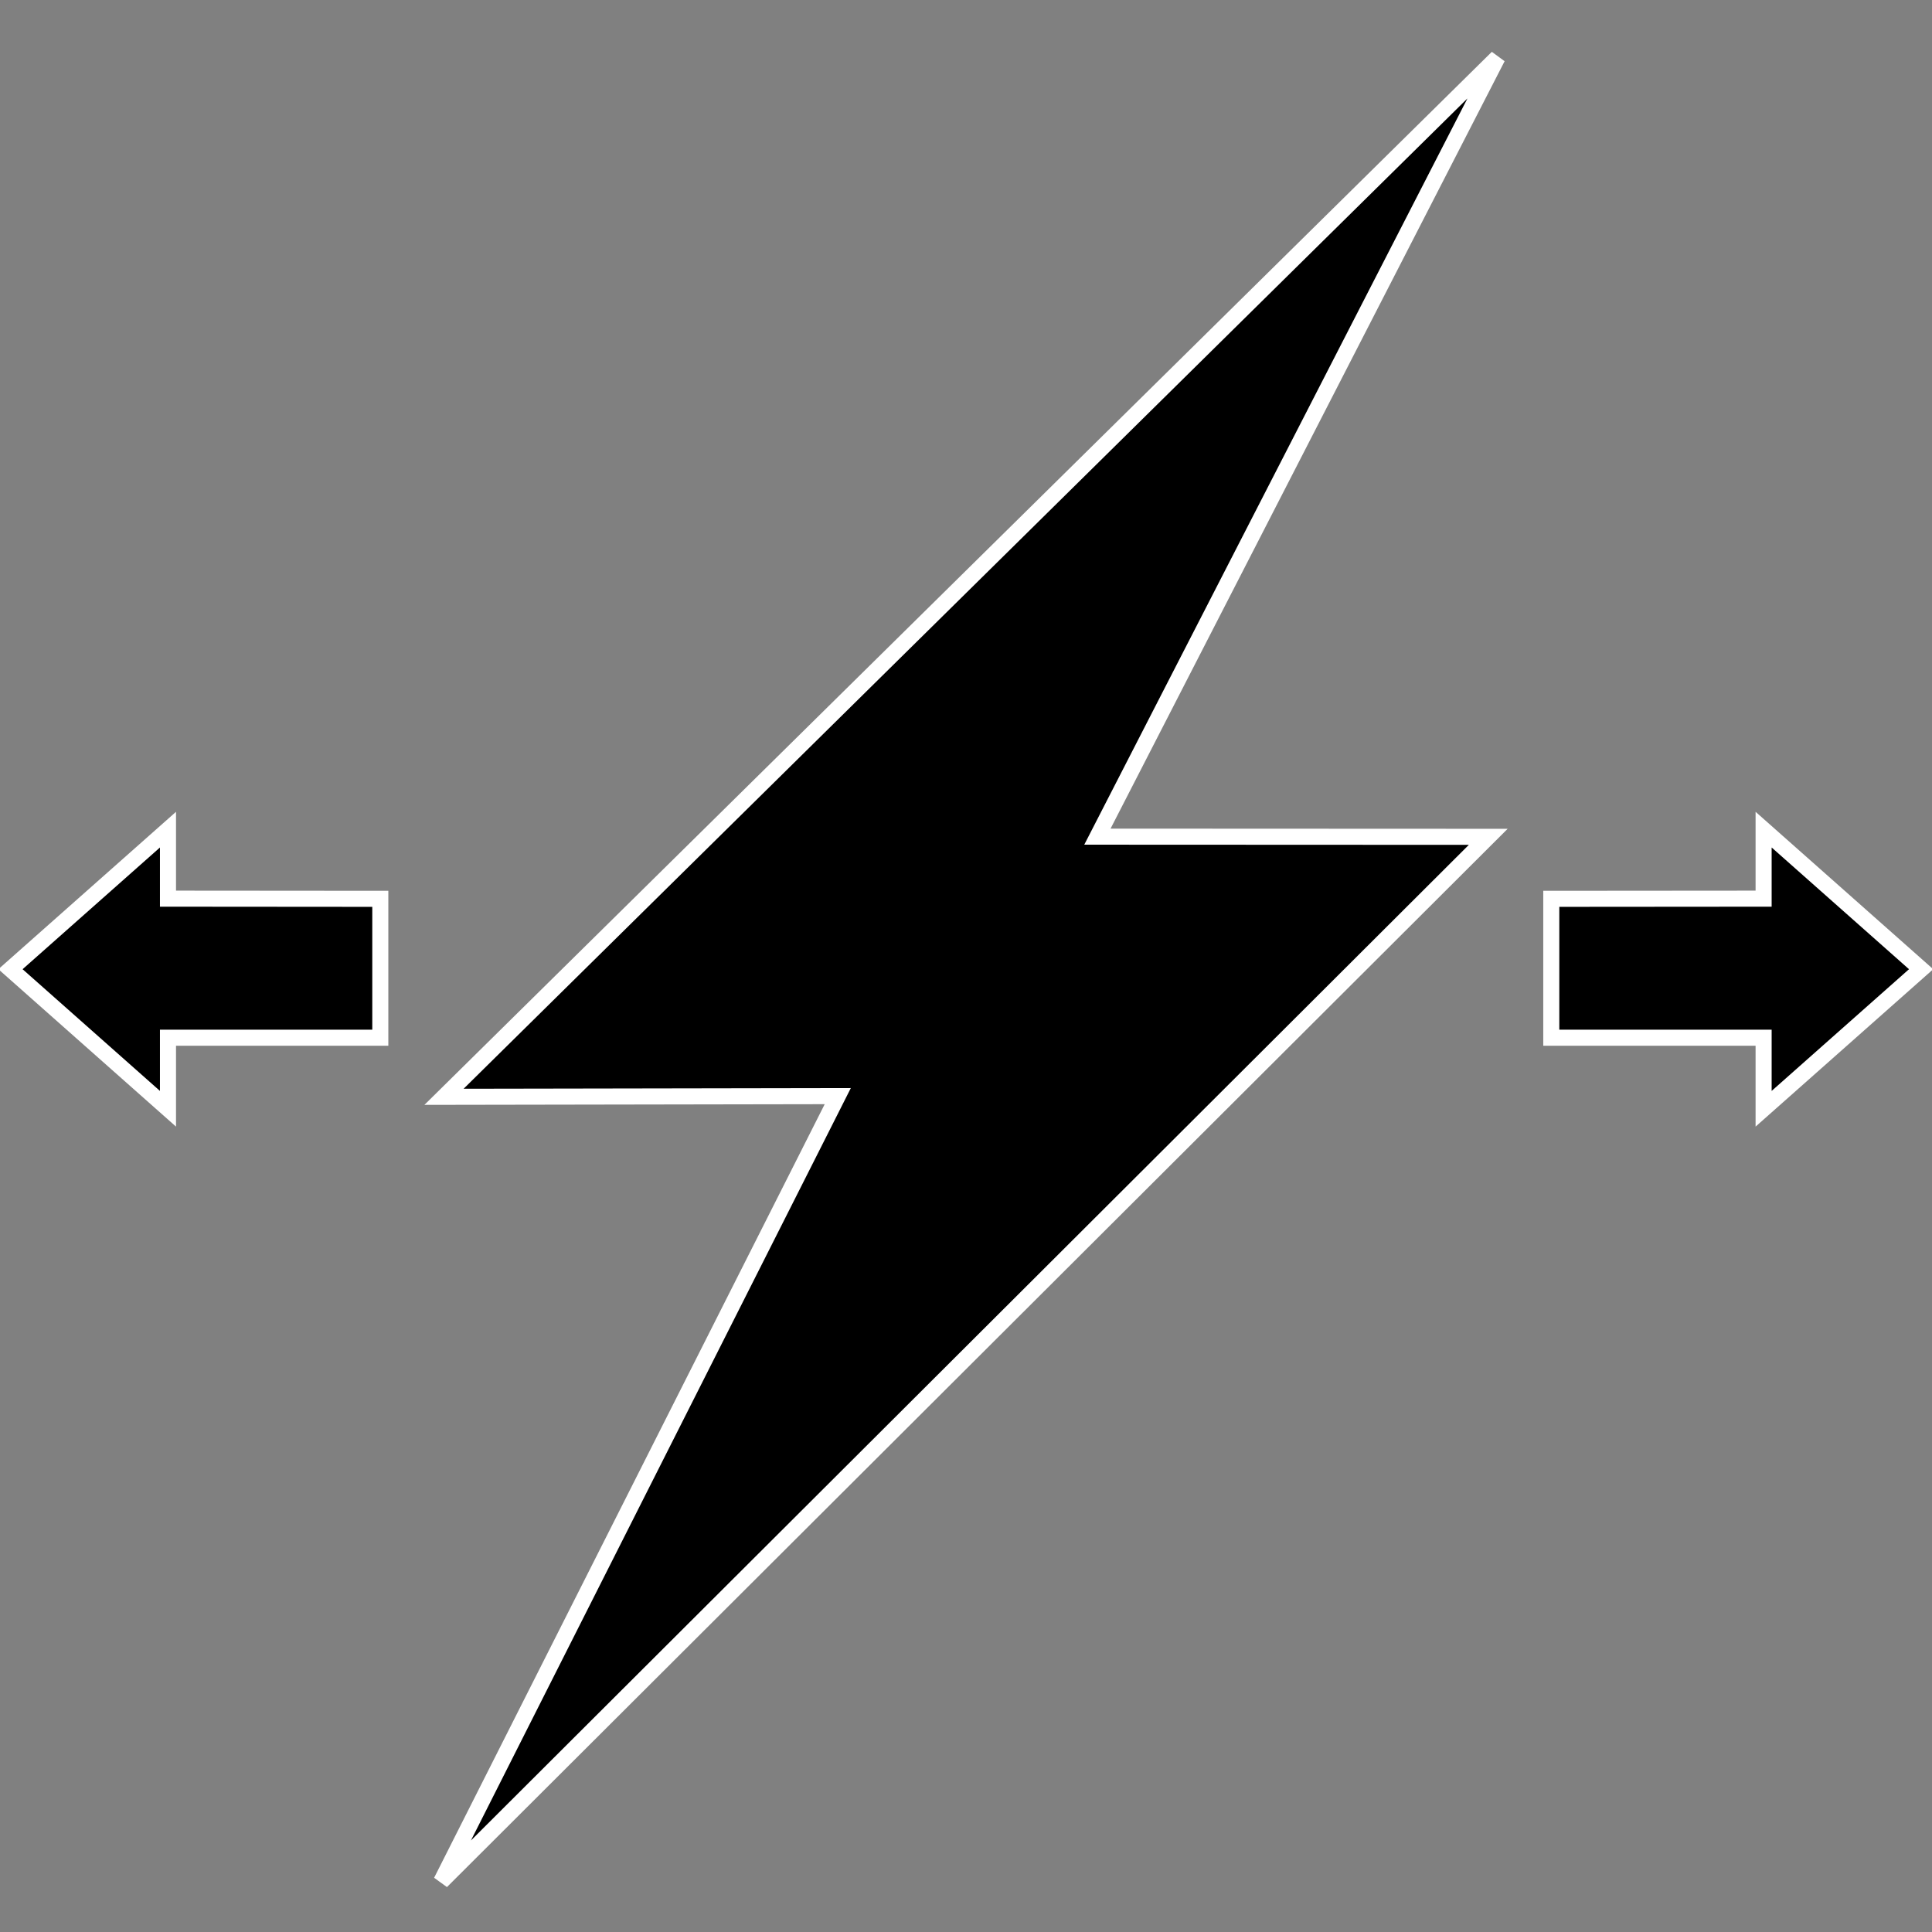 <?xml version="1.0" encoding="UTF-8" standalone="no"?>
<svg
   xmlns:dc="http://purl.org/dc/elements/1.1/"
   xmlns:cc="http://creativecommons.org/ns#"
   xmlns:rdf="http://www.w3.org/1999/02/22-rdf-syntax-ns#"
   xmlns:svg="http://www.w3.org/2000/svg"
   xmlns="http://www.w3.org/2000/svg"
   xmlns:sodipodi="http://sodipodi.sourceforge.net/DTD/sodipodi-0.dtd"
   xmlns:inkscape="http://www.inkscape.org/namespaces/inkscape"
   version="1.1"
   viewBox="0 -146 12 12"
   id="svg3433"
   inkscape:version="0.91 r13725"
   sodipodi:docname="distribution.svg"
   width="12"
   height="12"
   inkscape:export-filename="/Users/aaron/Documents/summer-2015/arc/hdm-vector-tile/hdm-style.tm2/img/electric.png"
   inkscape:export-xdpi="1440"
   inkscape:export-ydpi="1440">
  <rect x="0" y="-146" width="12" height="12" fill="#808080" stroke="none"/>
  <defs
     id="defs3441" />
  <sodipodi:namedview
     pagecolor="#ffffff"
     bordercolor="#666666"
     borderopacity="1"
     objecttolerance="10"
     gridtolerance="10"
     guidetolerance="10"
     inkscape:pageopacity="0"
     inkscape:pageshadow="2"
     inkscape:window-width="1152"
     inkscape:window-height="755"
     id="namedview3439"
     showgrid="true"
     inkscape:zoom="8"
     inkscape:cx="4.447506"
     inkscape:cy="-6.7903307"
     inkscape:window-x="0"
     inkscape:window-y="0"
     inkscape:window-maximized="0"
     inkscape:current-layer="svg3433"
     showguides="false">
    <inkscape:grid
       type="xygrid"
       id="grid4165" />
  </sodipodi:namedview>
  <g
     transform="matrix(1,0,0,-1,92.484,-227)"
     id="g3435">
    <g
       id="g4142" />
  </g>
  <g
     inkscape:groupmode="layer"
     id="layer1"
     inkscape:label="droplet"
     transform="translate(0,-1012)" />
  <g
     id="g4304"
     transform="matrix(1.061,0,0,1.061,-0.319,8.561)"
     style="stroke:#ffffff;fill:#000000;fill-opacity:1;stroke-opacity:1;stroke-width:0.094;stroke-miterlimit:4;stroke-dasharray:none">
    <path
       sodipodi:nodetypes="ccccccc"
       inkscape:connector-curvature="0"
       id="path4167"
       d="m 9.067,-145.338 -2.342,4.561 2.288,10e-4 -6.129,6.115 2.321,-4.597 -2.305,0.004 z"
       style="fill:#000000;fill-opacity:1;fill-rule:evenodd;stroke:#ffffff;stroke-width:0.094;stroke-linecap:butt;stroke-linejoin:miter;stroke-miterlimit:4;stroke-dasharray:none;stroke-opacity:1" />
    <path
       id="path4196"
       d="m 9.382,-140.413 -7e-7,0.813 1.243,0 0,0.416 0.922,-0.817 -0.922,-0.817 0,0.404 z"
       style="fill:#000000;fill-opacity:1;fill-rule:evenodd;stroke:#ffffff;stroke-width:0.094;stroke-linecap:butt;stroke-linejoin:miter;stroke-opacity:1;stroke-miterlimit:4;stroke-dasharray:none"
       inkscape:connector-curvature="0" />
    <path
       inkscape:connector-curvature="0"
       style="fill:#000000;fill-opacity:1;fill-rule:evenodd;stroke:#ffffff;stroke-width:0.094;stroke-linecap:butt;stroke-linejoin:miter;stroke-opacity:1;stroke-miterlimit:4;stroke-dasharray:none"
       d="m 2.527,-140.413 8e-7,0.813 -1.243,0 0,0.416 -0.922,-0.817 0.922,-0.817 0,0.404 z"
       id="path4283" />
  </g>
</svg>
